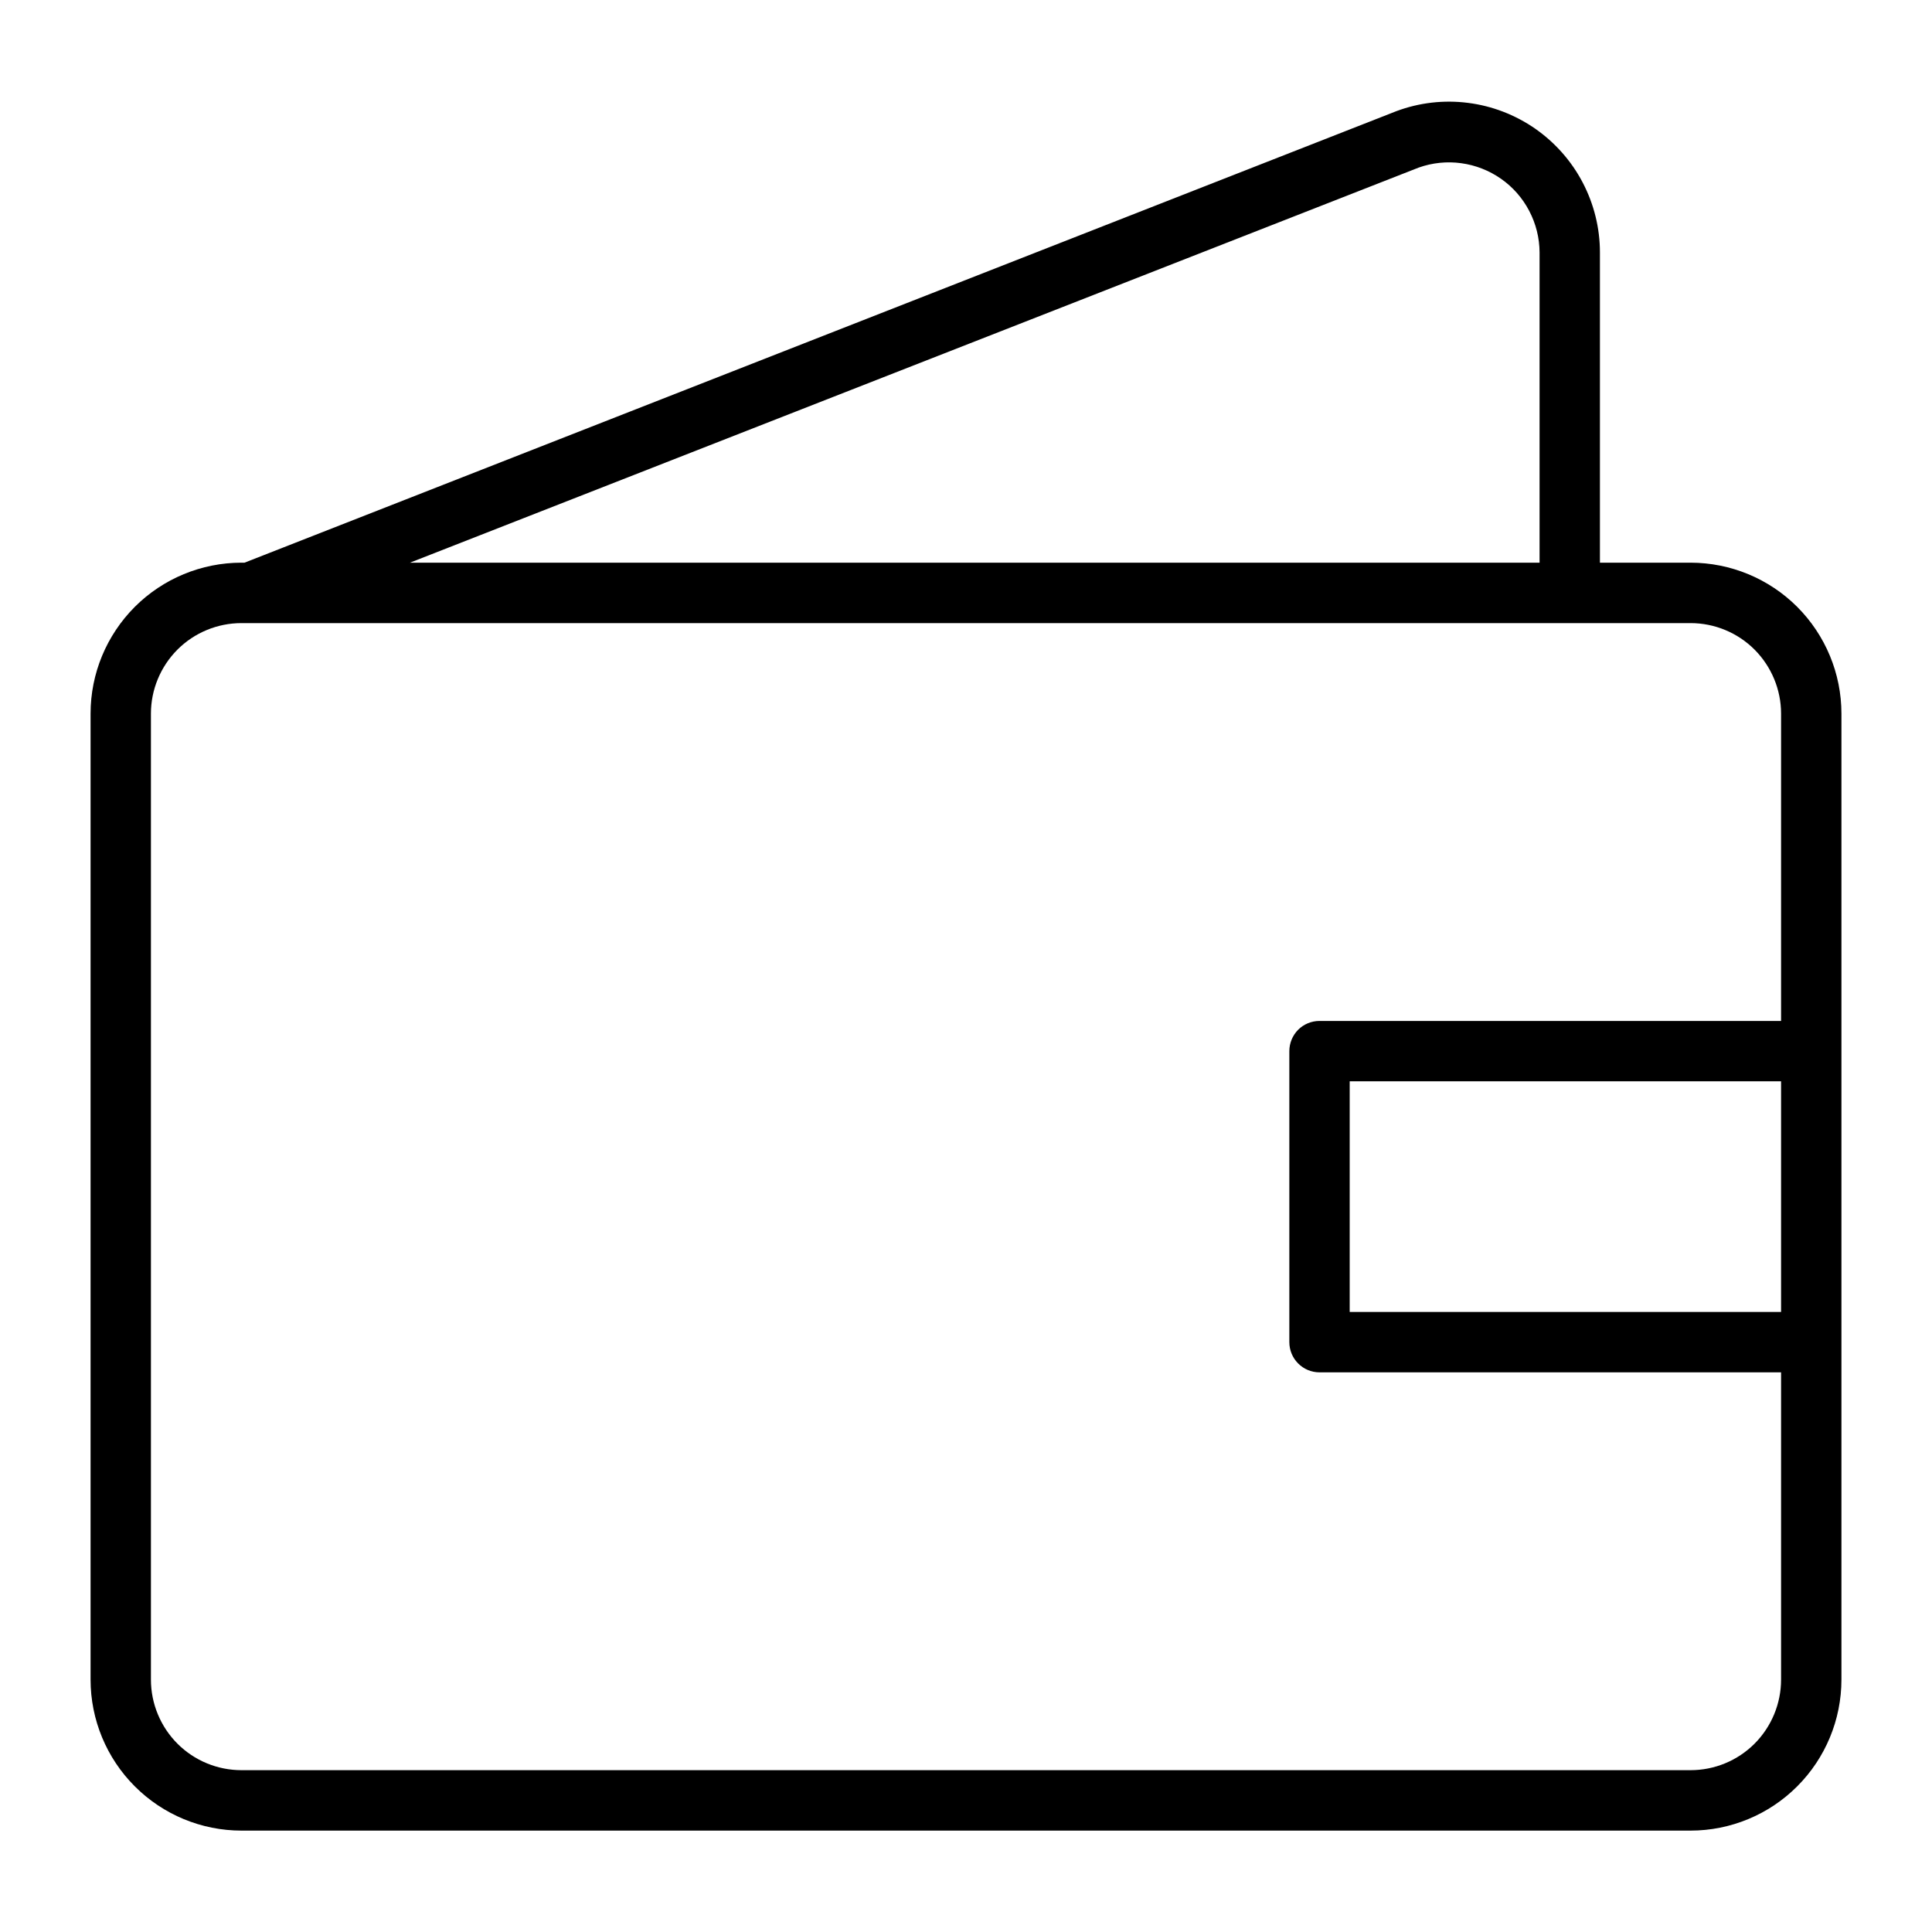 <svg width="25" height="25" viewBox="0 0 25 25" fill="none" xmlns="http://www.w3.org/2000/svg">
<path d="M21.875 7.281H20.703V3.266C20.703 2.951 20.626 2.641 20.48 2.362C20.334 2.083 20.122 1.844 19.864 1.664C19.605 1.485 19.307 1.37 18.995 1.331C18.683 1.291 18.365 1.328 18.07 1.438L3.164 7.281H3.125C2.607 7.281 2.11 7.487 1.744 7.853C1.378 8.22 1.172 8.716 1.172 9.234V21.734C1.172 22.252 1.378 22.749 1.744 23.115C2.11 23.482 2.607 23.688 3.125 23.688H21.875C22.393 23.688 22.89 23.482 23.256 23.115C23.622 22.749 23.828 22.252 23.828 21.734V9.234C23.828 8.716 23.622 8.22 23.256 7.853C22.89 7.487 22.393 7.281 21.875 7.281ZM18.359 2.168C18.535 2.106 18.724 2.086 18.909 2.112C19.094 2.137 19.271 2.207 19.424 2.314C19.577 2.421 19.702 2.564 19.788 2.729C19.875 2.895 19.921 3.079 19.922 3.266V7.281H5.305L18.359 2.168ZM21.875 22.906H3.125C2.814 22.906 2.516 22.783 2.296 22.563C2.077 22.343 1.953 22.045 1.953 21.734V9.234C1.953 8.924 2.077 8.626 2.296 8.406C2.516 8.186 2.814 8.063 3.125 8.063H21.875C22.186 8.063 22.484 8.186 22.704 8.406C22.923 8.626 23.047 8.924 23.047 9.234V13.211H17.074C16.971 13.211 16.871 13.252 16.798 13.325C16.725 13.399 16.684 13.498 16.684 13.602V17.367C16.684 17.471 16.725 17.57 16.798 17.643C16.871 17.717 16.971 17.758 17.074 17.758H23.047V21.734C23.047 22.045 22.923 22.343 22.704 22.563C22.484 22.783 22.186 22.906 21.875 22.906ZM23.047 16.977H17.465V13.992H23.047V16.977Z" fill="black"/>
</svg>
